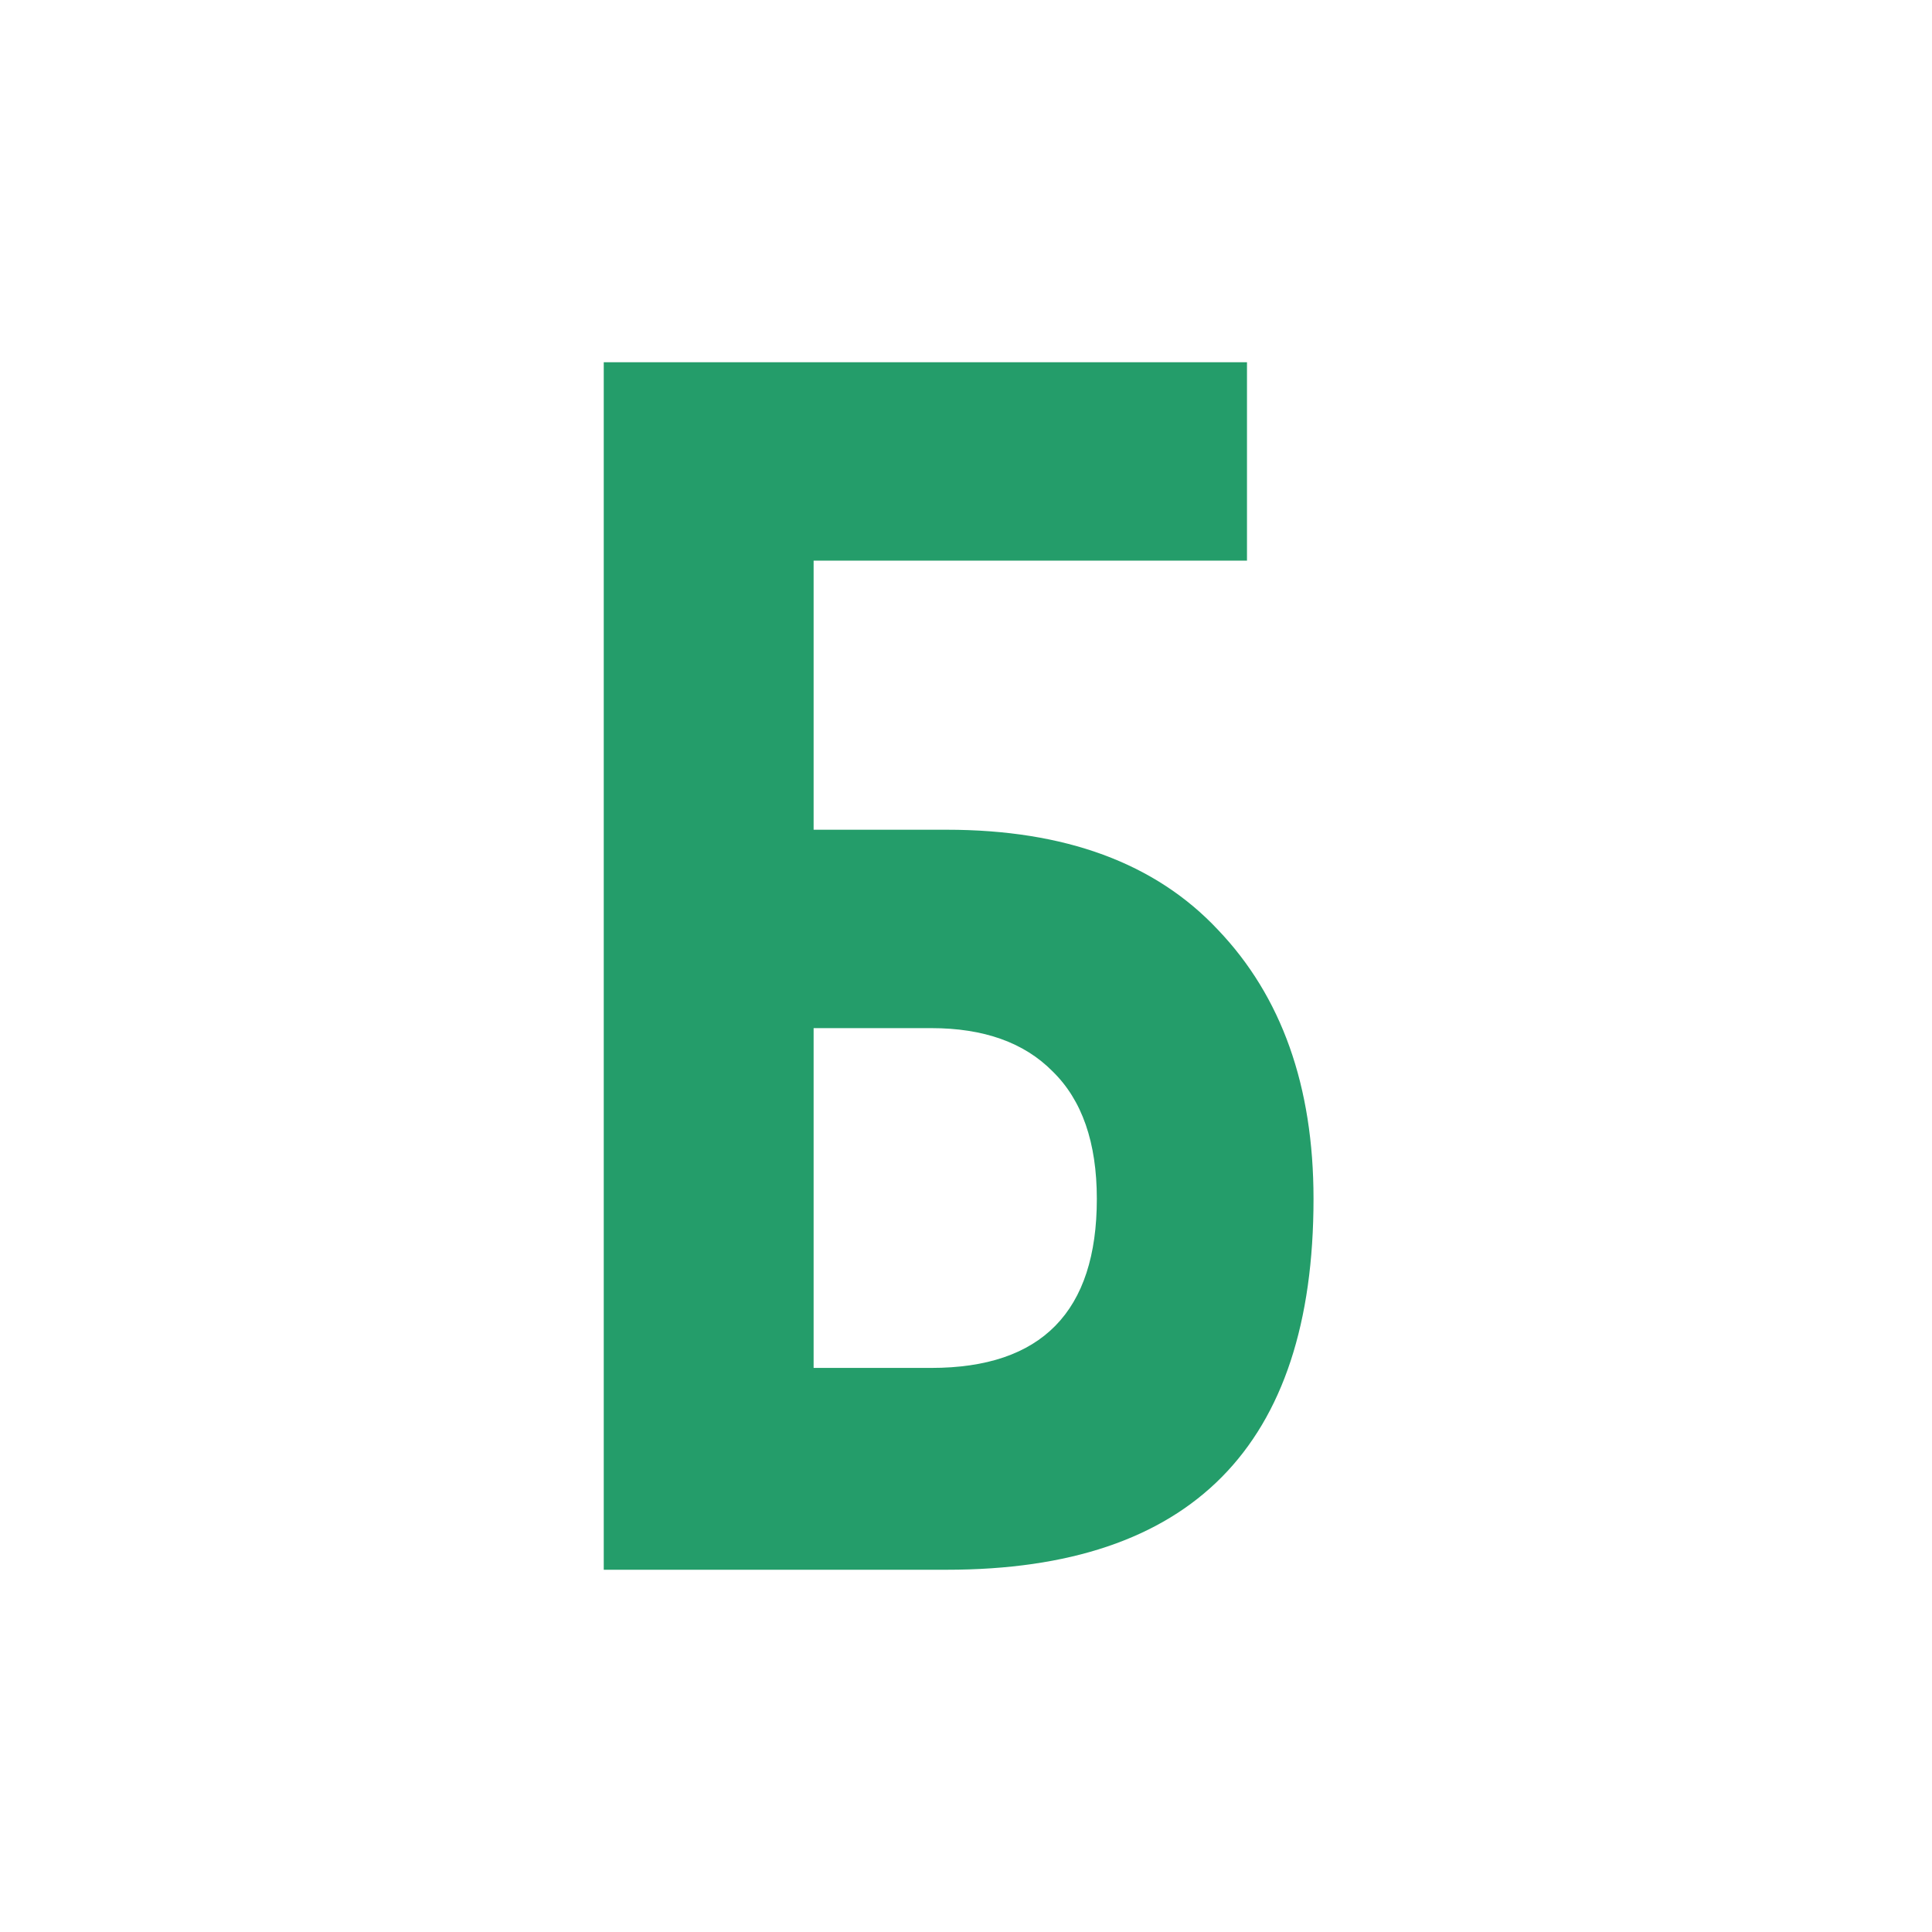 <svg width="32" height="32" viewBox="0 0 32 32" fill="none" xmlns="http://www.w3.org/2000/svg">
<rect width="32" height="32" fill="white"/>
<path d="M15.68 13.743C17.64 13.743 19.137 14.295 20.173 15.4C21.228 16.505 21.756 17.991 21.756 19.857C21.756 23.952 19.731 26 15.68 26H10V6H20.654V9.286H13.476V13.743H15.68ZM15.426 22.657C17.253 22.657 18.167 21.724 18.167 19.857C18.167 18.924 17.922 18.219 17.432 17.743C16.961 17.267 16.292 17.029 15.426 17.029H13.476V22.657H15.426Z" fill="#249D6A"/>
</svg>
